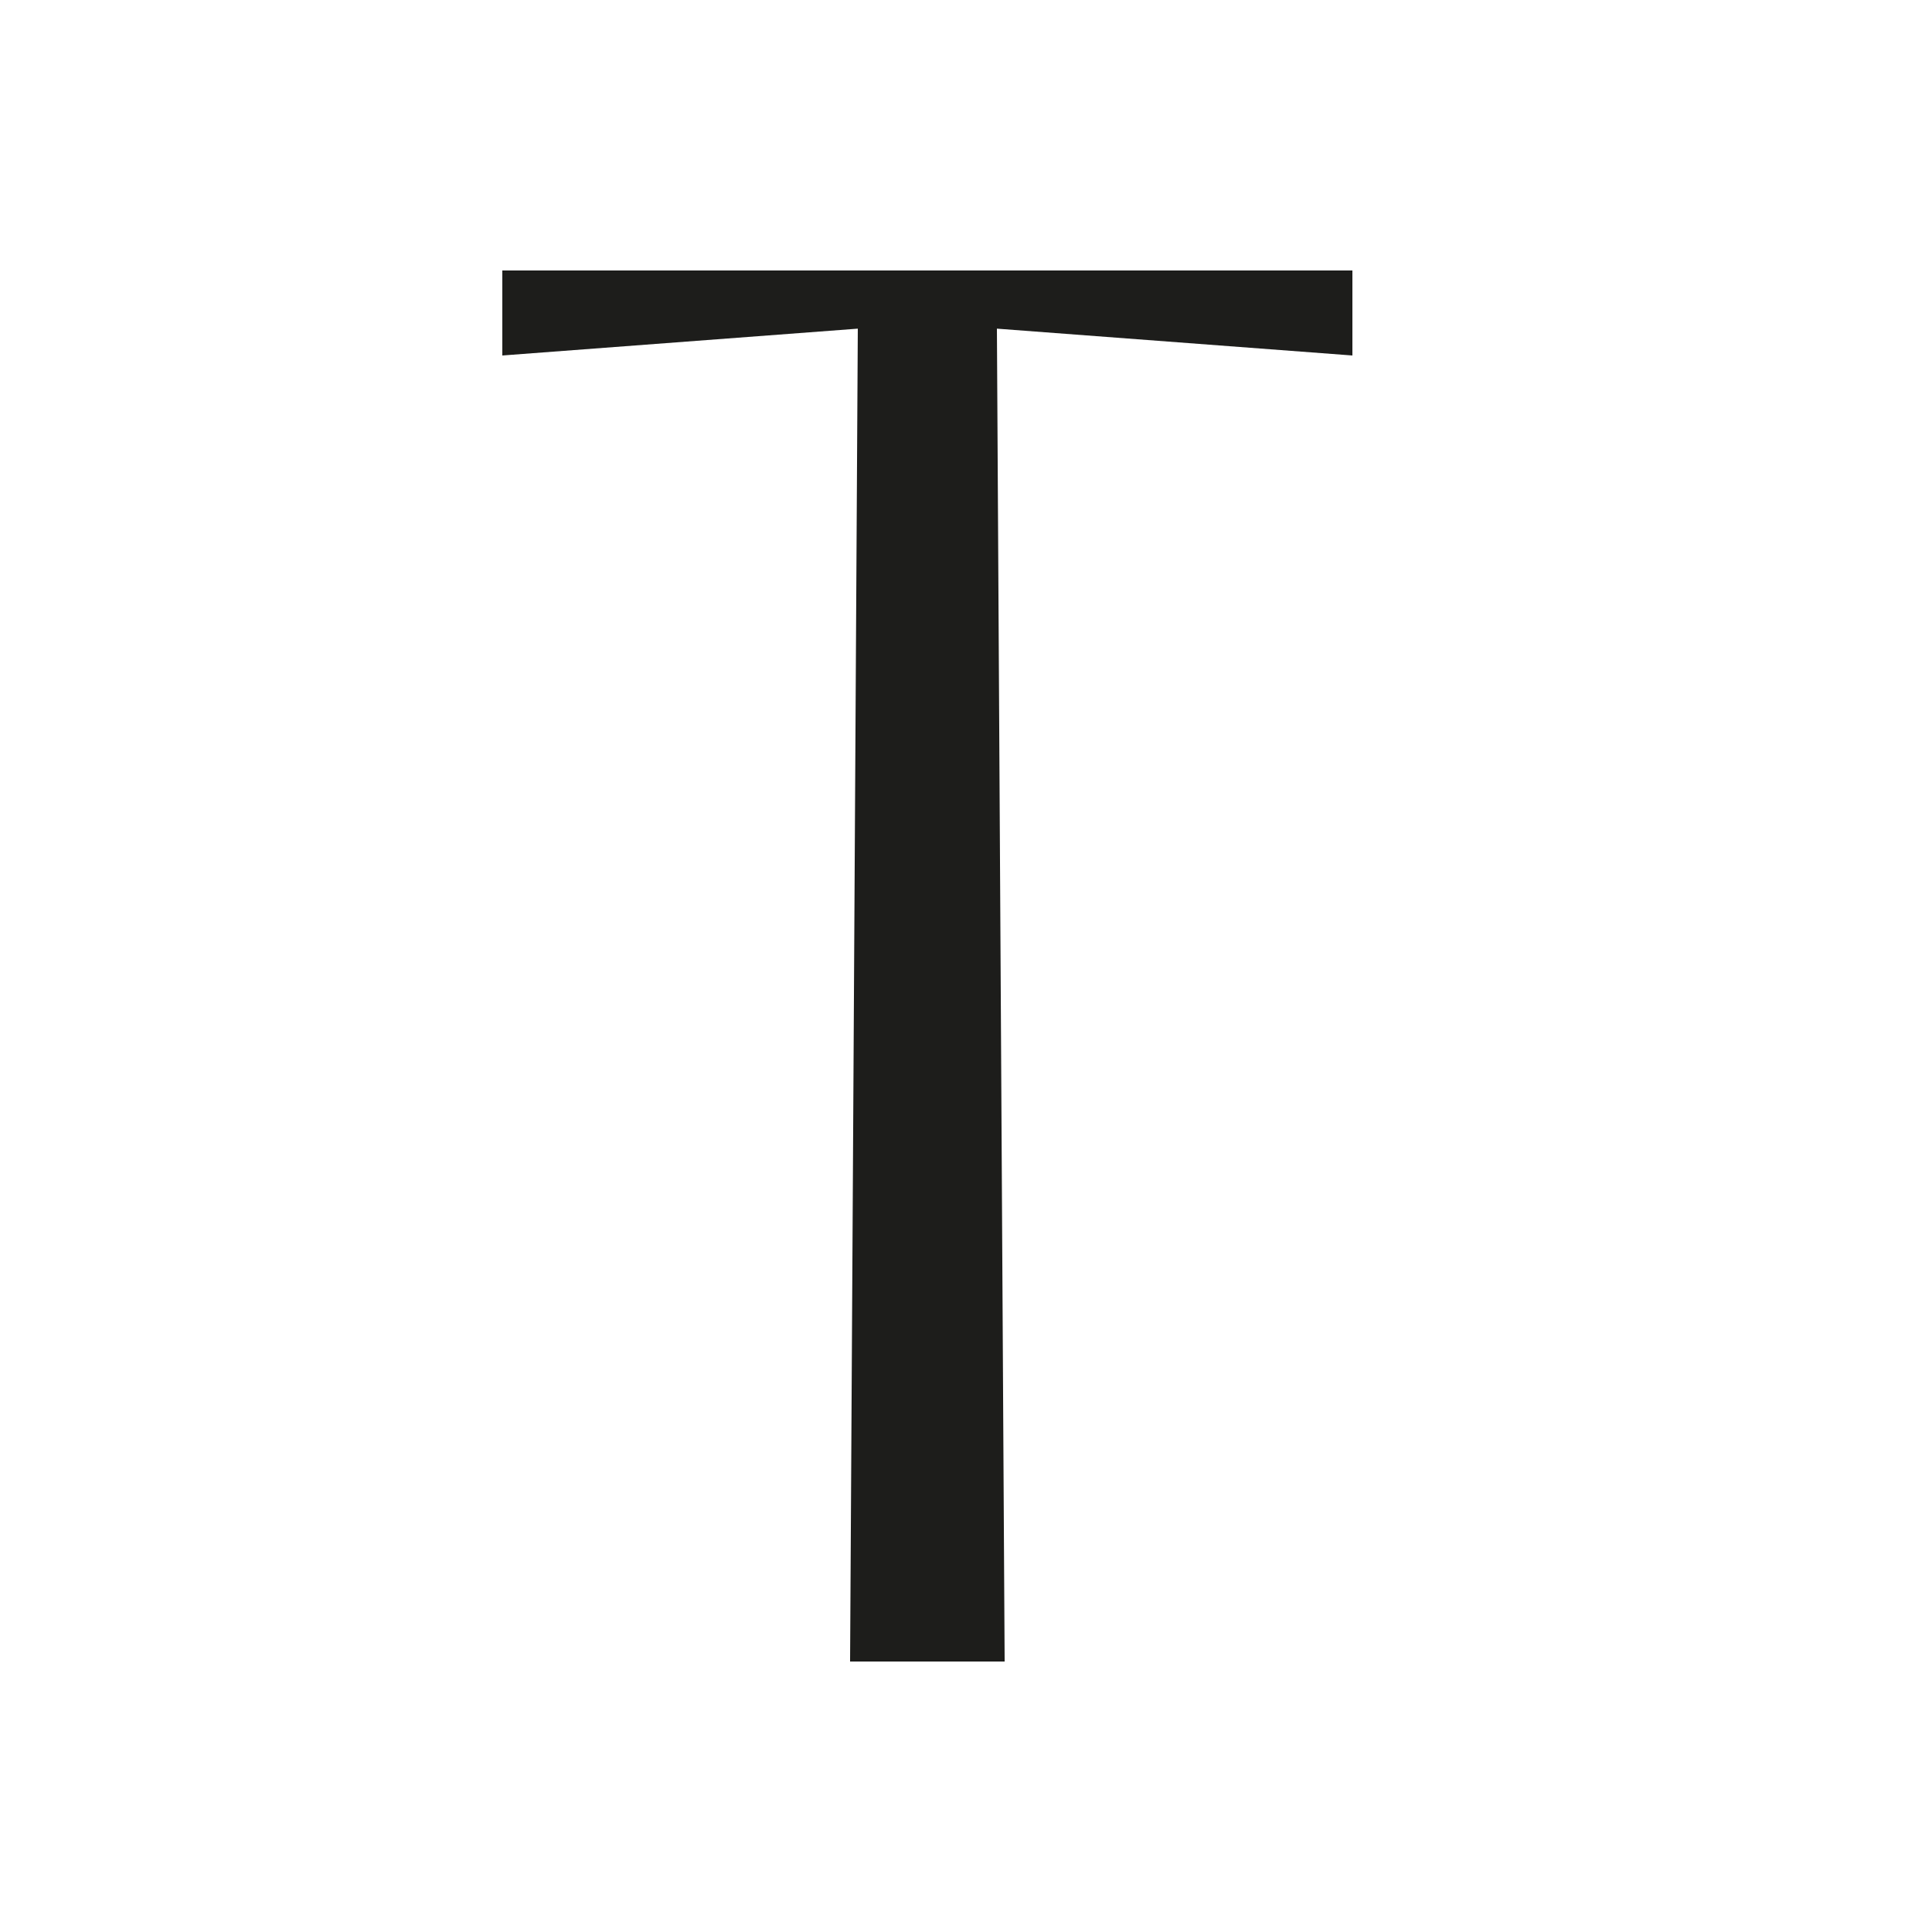 <svg xmlns="http://www.w3.org/2000/svg" width="1000" height="1000" viewBox="0 0 1000 1000"><defs><style>.a{fill:#1d1d1b;}</style></defs><path class="a" d="M516,170.11,520,860H440l4-689.89L260,184V140H700v44Z"/></svg>